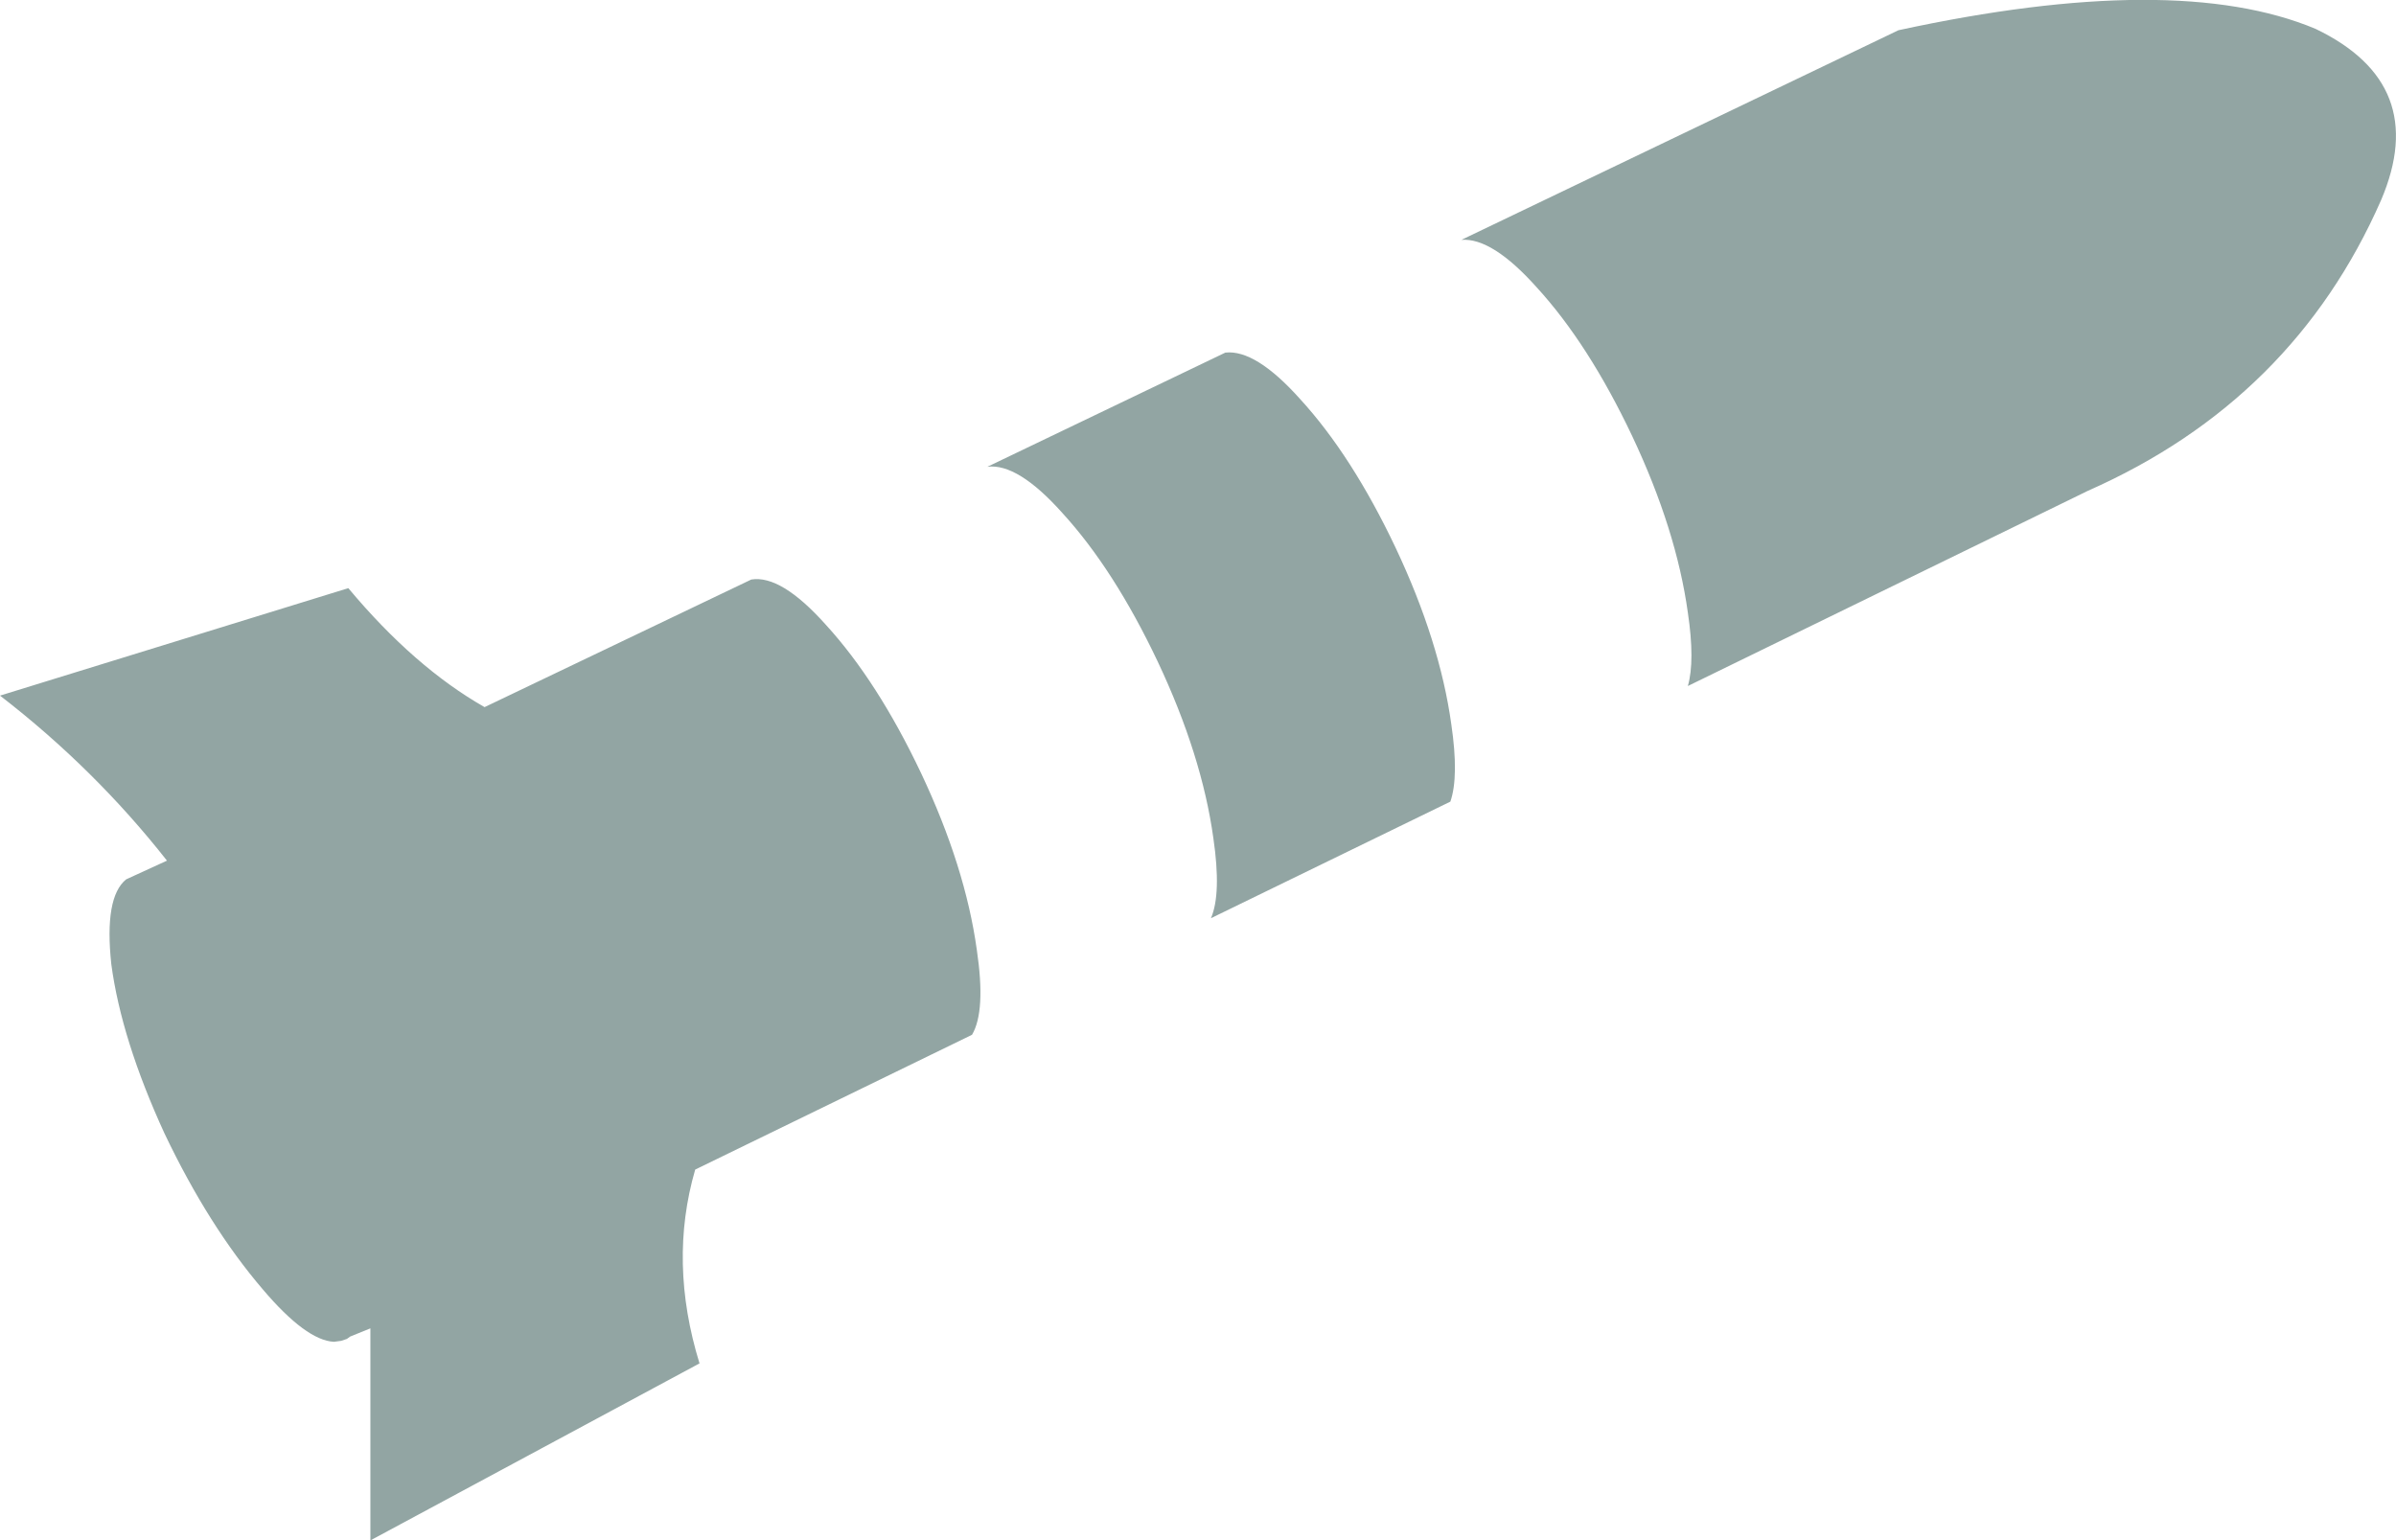 <?xml version="1.0" encoding="UTF-8" standalone="no"?>
<svg xmlns:xlink="http://www.w3.org/1999/xlink" height="160.55px" width="249.7px" xmlns="http://www.w3.org/2000/svg">
  <g transform="matrix(1.0, 0.0, 0.0, 1.0, 124.85, 80.3)">
    <path d="M73.0 -77.15 Q101.85 -83.4 116.45 -77.3 128.45 -71.55 123.3 -59.45 114.15 -38.6 92.75 -29.15 L51.05 -8.8 Q51.8 -11.4 51.05 -16.45 49.85 -25.1 45.25 -34.85 40.7 -44.45 35.3 -50.35 30.65 -55.55 27.45 -55.3 L73.0 -77.15 M-21.95 -31.65 L2.85 -43.55 Q6.0 -43.9 10.65 -38.7 16.05 -32.8 20.6 -23.2 25.2 -13.45 26.4 -4.8 27.2 0.65 26.3 3.25 L1.35 15.4 Q2.45 12.85 1.6 7.05 0.4 -1.6 -4.2 -11.35 -8.75 -20.95 -14.15 -26.85 -18.8 -32.05 -21.95 -31.65 M-74.35 -6.6 L-46.55 -19.9 Q-43.45 -20.4 -38.8 -15.2 -33.4 -9.3 -28.85 0.3 -24.25 10.05 -23.05 18.7 -22.1 25.1 -23.55 27.55 L-52.4 41.6 Q-55.2 51.25 -51.95 61.8 L-86.25 80.25 -86.25 58.15 -88.35 59.0 -88.7 59.25 -89.3 59.45 -90.05 59.55 Q-92.95 59.4 -97.45 54.1 -103.1 47.5 -107.7 37.85 -112.2 28.05 -113.25 20.2 -114.0 13.2 -111.7 11.35 L-107.45 9.4 Q-115.0 -0.2 -124.85 -7.8 L-88.55 -19.0 Q-81.65 -10.75 -74.35 -6.6" fill="#92a5a3" fill-rule="evenodd" stroke="none"/>
  </g>
</svg>
